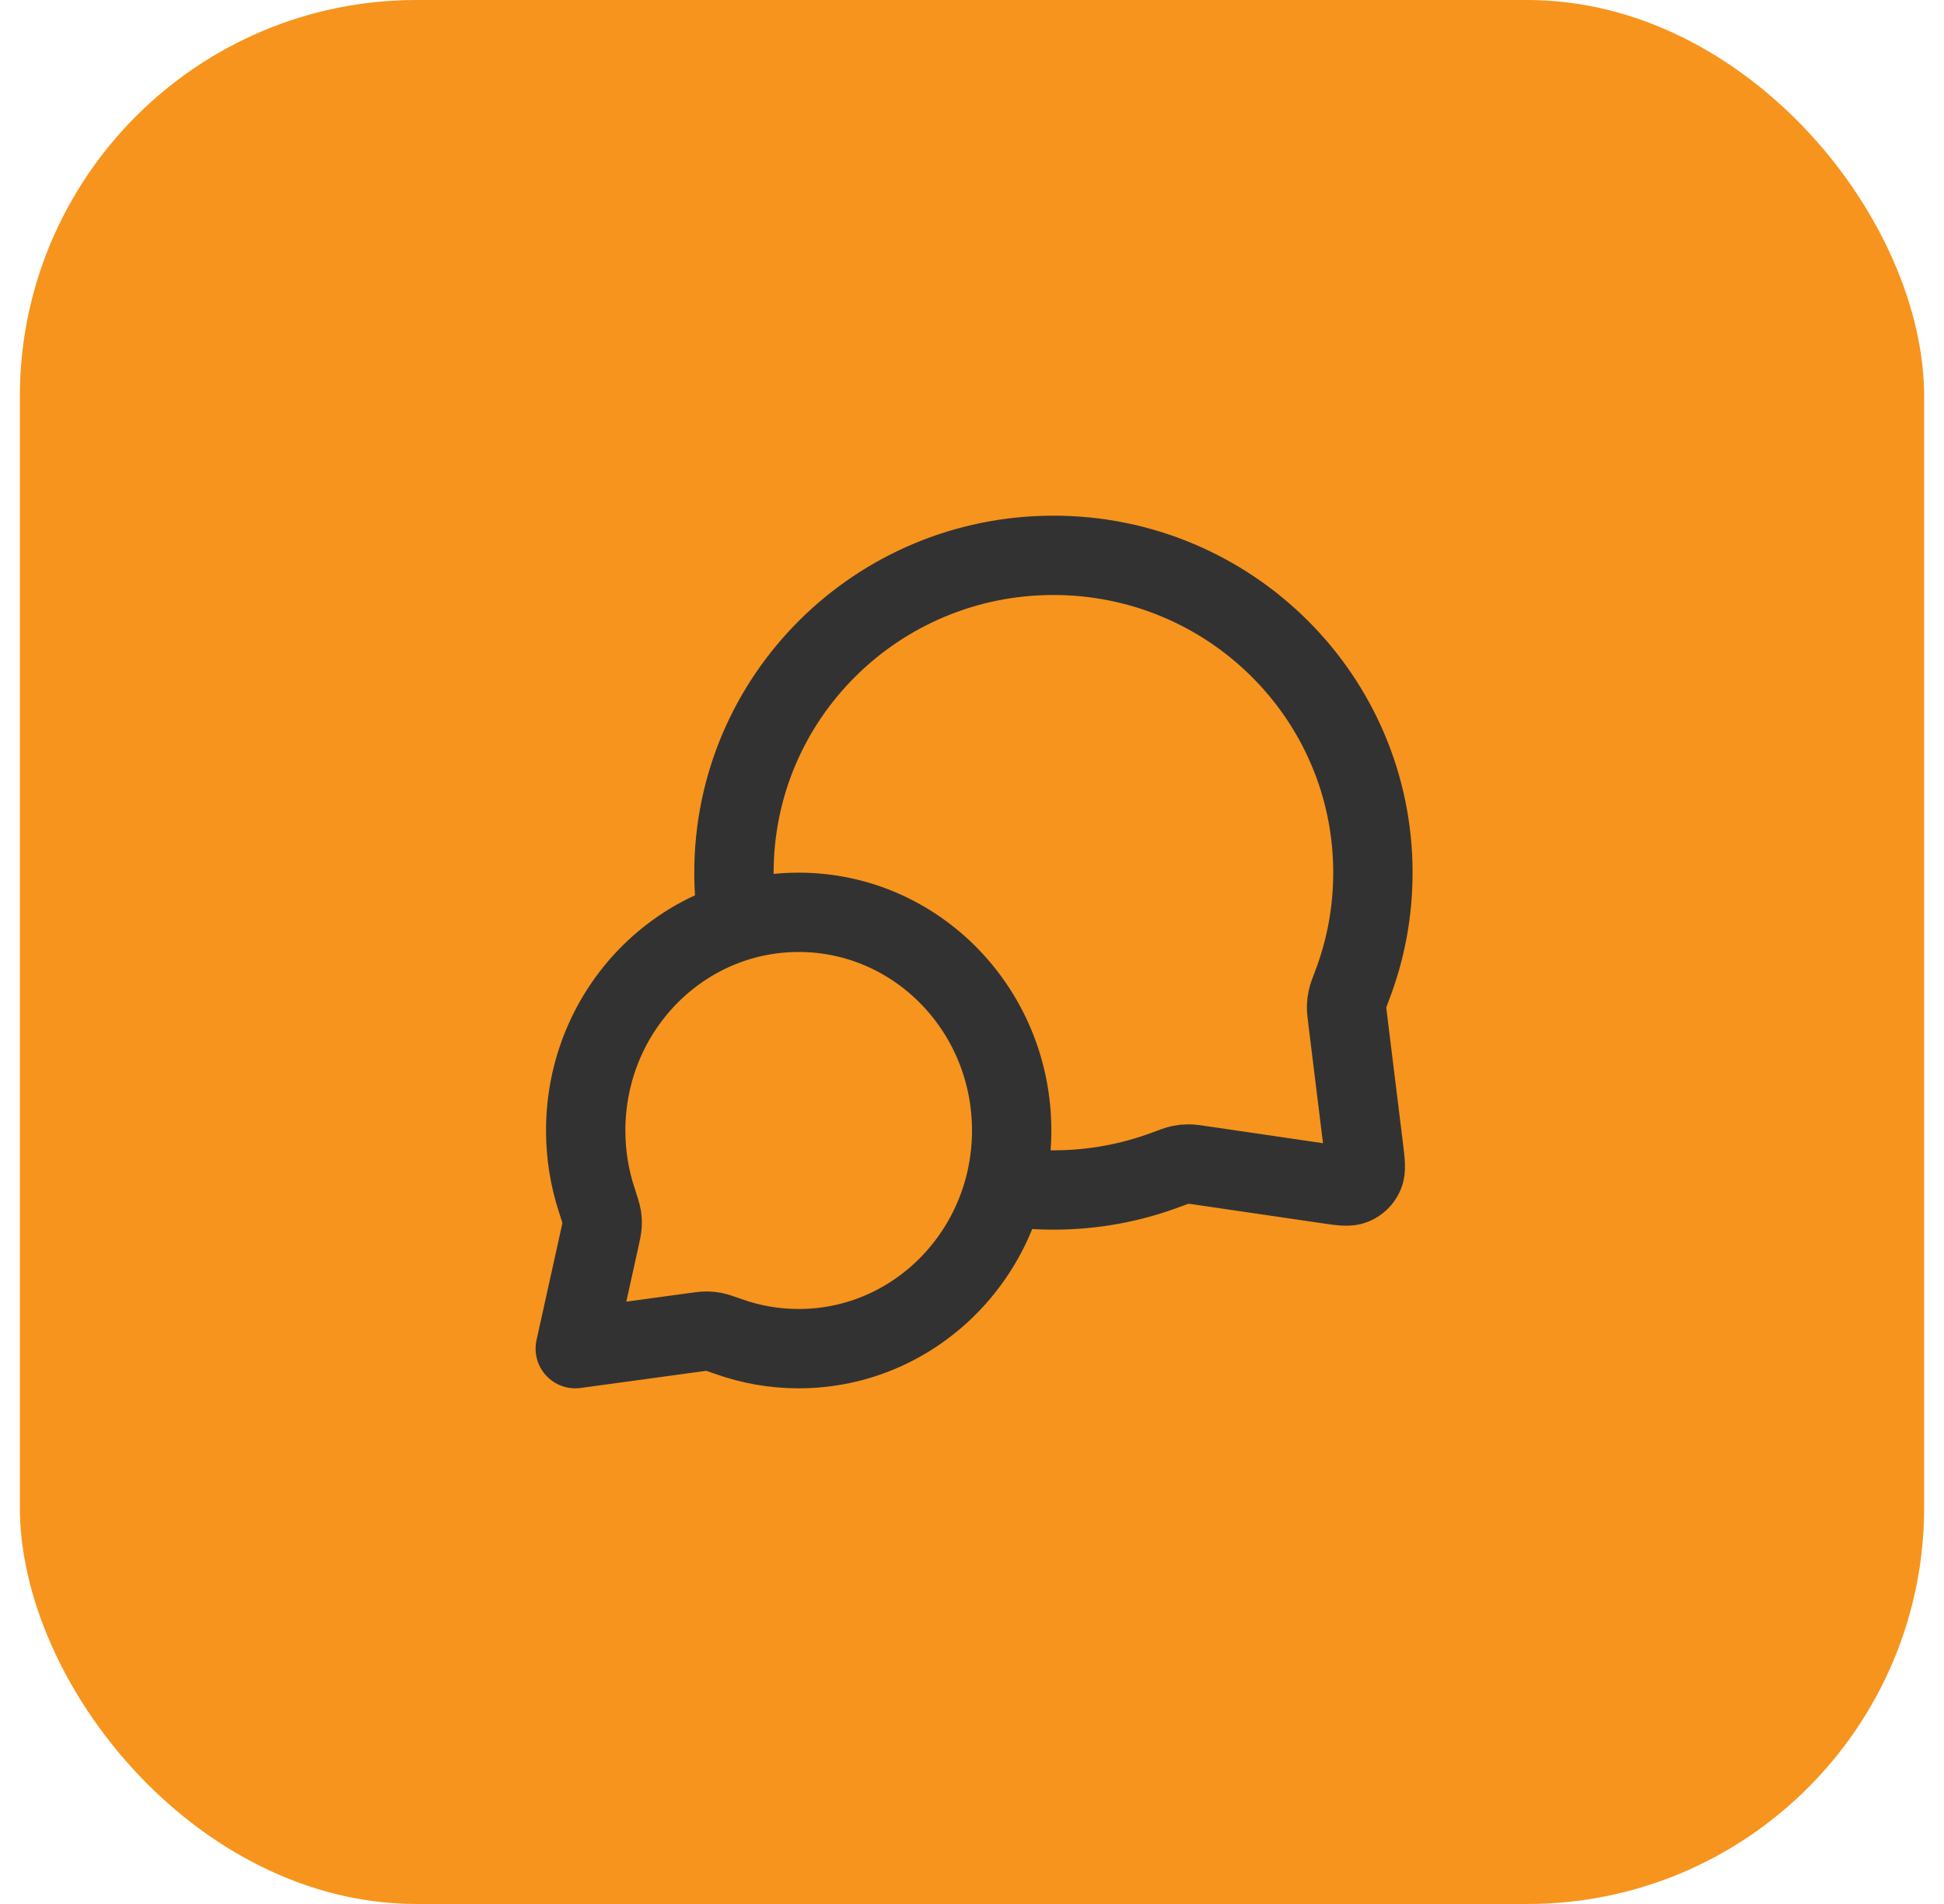 <svg width="49" height="48" viewBox="0 0 49 48" fill="none" xmlns="http://www.w3.org/2000/svg">
<rect x="0.5" width="48" height="48" rx="10" fill="#F7941D"/>
<path d="M18.594 23.229C18.532 22.828 18.5 22.418 18.5 22C18.5 17.582 22.105 14 26.553 14C31 14 34.605 17.582 34.605 22C34.605 22.998 34.421 23.953 34.085 24.834C34.015 25.017 33.98 25.109 33.965 25.18C33.949 25.251 33.943 25.301 33.941 25.373C33.939 25.447 33.949 25.527 33.969 25.688L34.372 28.959C34.415 29.312 34.437 29.489 34.378 29.618C34.327 29.731 34.235 29.82 34.121 29.869C33.991 29.925 33.815 29.899 33.462 29.848L30.276 29.381C30.11 29.357 30.027 29.344 29.951 29.345C29.876 29.345 29.825 29.351 29.751 29.366C29.677 29.382 29.582 29.417 29.393 29.488C28.51 29.819 27.552 30 26.553 30C26.134 30 25.724 29.968 25.323 29.907M20.132 34C23.096 34 25.5 31.538 25.5 28.5C25.5 25.462 23.096 23 20.132 23C17.167 23 14.763 25.462 14.763 28.5C14.763 29.111 14.86 29.698 15.04 30.247C15.115 30.479 15.153 30.595 15.166 30.674C15.179 30.757 15.181 30.803 15.176 30.887C15.171 30.967 15.151 31.057 15.111 31.238L14.5 34L17.495 33.591C17.658 33.569 17.74 33.557 17.811 33.558C17.887 33.559 17.926 33.563 18 33.577C18.07 33.591 18.174 33.628 18.382 33.701C18.931 33.895 19.519 34 20.132 34Z" stroke="#323232" stroke-width="2" stroke-linecap="round" stroke-linejoin="round"/>
</svg>

